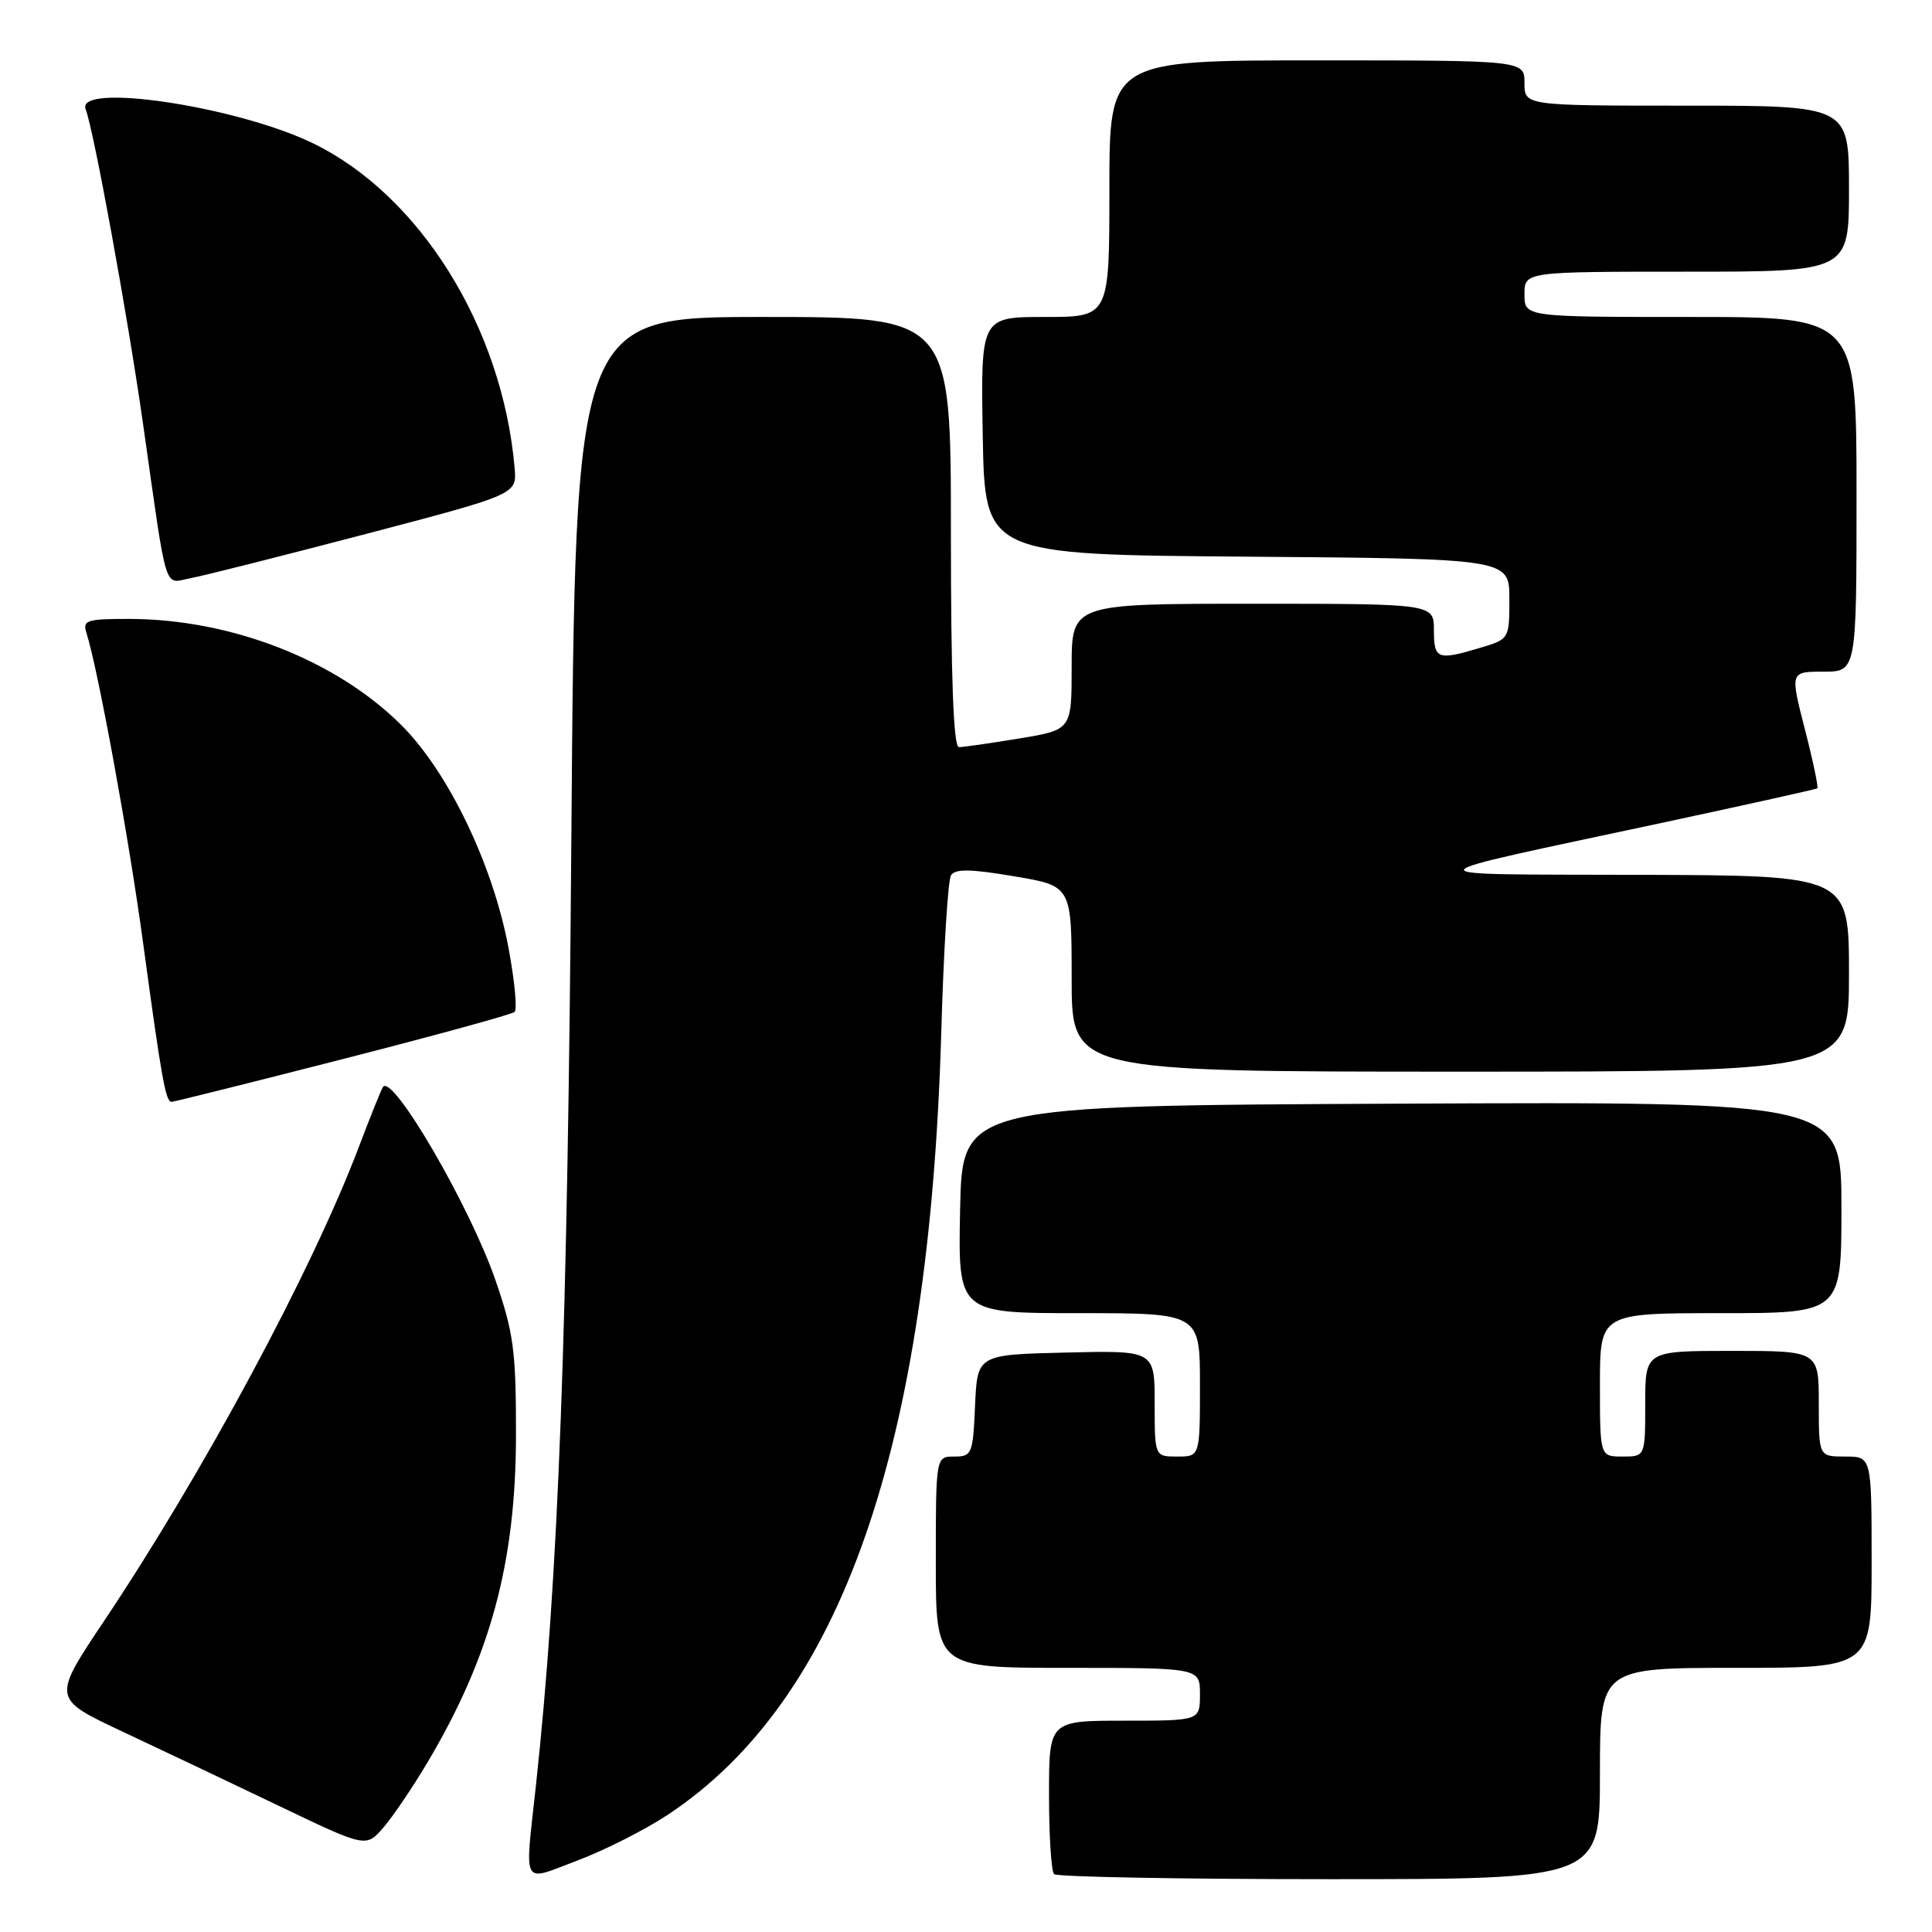 <?xml version="1.0" encoding="UTF-8" standalone="no"?>
<!DOCTYPE svg PUBLIC "-//W3C//DTD SVG 1.1//EN" "http://www.w3.org/Graphics/SVG/1.1/DTD/svg11.dtd" >
<svg xmlns="http://www.w3.org/2000/svg" xmlns:xlink="http://www.w3.org/1999/xlink" version="1.1" viewBox="0 0 256 256">
 <g >
 <path fill="currentColor"
d=" M 88.54 240.43 C 111.49 225.20 123.13 191.86 124.72 136.83 C 125.03 126.01 125.61 116.63 126.01 115.99 C 126.55 115.11 128.57 115.13 134.36 116.11 C 142.00 117.39 142.00 117.39 142.00 129.70 C 142.00 142.00 142.00 142.00 193.50 142.00 C 245.00 142.00 245.00 142.00 245.00 129.00 C 245.00 116.00 245.00 116.00 217.25 115.92 C 185.85 115.82 185.55 116.45 220.50 108.97 C 231.50 106.61 240.64 104.58 240.80 104.46 C 240.97 104.33 240.23 100.80 239.15 96.61 C 237.20 89.00 237.20 89.00 241.60 89.00 C 246.00 89.00 246.00 89.00 246.00 65.50 C 246.00 42.00 246.00 42.00 224.00 42.00 C 202.00 42.00 202.00 42.00 202.00 39.00 C 202.00 36.00 202.00 36.00 223.50 36.00 C 245.00 36.00 245.00 36.00 245.00 25.00 C 245.00 14.00 245.00 14.00 223.50 14.00 C 202.00 14.00 202.00 14.00 202.00 11.00 C 202.00 8.00 202.00 8.00 174.50 8.00 C 147.00 8.00 147.00 8.00 147.00 25.00 C 147.00 42.00 147.00 42.00 138.47 42.00 C 129.95 42.00 129.95 42.00 130.22 57.75 C 130.50 73.50 130.50 73.50 165.25 73.76 C 200.00 74.03 200.00 74.03 200.00 79.35 C 200.00 84.67 199.99 84.69 196.13 85.84 C 190.47 87.54 190.00 87.36 190.00 83.50 C 190.00 80.00 190.00 80.00 166.00 80.00 C 142.00 80.00 142.00 80.00 142.00 88.35 C 142.00 96.71 142.00 96.71 135.06 97.85 C 131.24 98.48 127.64 99.00 127.06 99.00 C 126.34 99.00 126.00 89.86 126.00 70.50 C 126.00 42.00 126.00 42.00 101.11 42.00 C 76.23 42.00 76.23 42.00 75.71 110.75 C 75.22 176.61 74.01 208.94 71.00 236.71 C 69.53 250.28 69.01 249.36 76.53 246.52 C 80.12 245.17 85.53 242.43 88.54 240.43 Z  M 212.00 235.00 C 212.00 221.00 212.00 221.00 230.00 221.00 C 248.00 221.00 248.00 221.00 248.00 207.00 C 248.00 193.00 248.00 193.00 244.50 193.00 C 241.00 193.00 241.00 193.00 241.00 186.00 C 241.00 179.00 241.00 179.00 229.50 179.00 C 218.00 179.00 218.00 179.00 218.00 186.00 C 218.00 193.00 218.00 193.00 215.00 193.00 C 212.00 193.00 212.00 193.00 212.00 183.50 C 212.00 174.00 212.00 174.00 228.00 174.00 C 244.00 174.00 244.00 174.00 244.00 159.99 C 244.00 145.98 244.00 145.98 185.75 146.24 C 127.50 146.50 127.50 146.50 127.22 160.25 C 126.94 174.00 126.94 174.00 142.97 174.00 C 159.00 174.00 159.00 174.00 159.00 183.50 C 159.00 193.00 159.00 193.00 156.00 193.00 C 153.00 193.00 153.00 193.00 153.00 185.97 C 153.00 178.94 153.00 178.94 141.25 179.22 C 129.50 179.50 129.50 179.50 129.20 186.25 C 128.92 192.67 128.79 193.00 126.45 193.00 C 124.00 193.00 124.00 193.00 124.00 207.00 C 124.00 221.00 124.00 221.00 141.50 221.00 C 159.00 221.00 159.00 221.00 159.00 224.50 C 159.00 228.00 159.00 228.00 149.00 228.00 C 139.00 228.00 139.00 228.00 139.00 237.83 C 139.00 243.24 139.30 247.97 139.67 248.33 C 140.03 248.70 156.46 249.00 176.17 249.00 C 212.00 249.00 212.00 249.00 212.00 235.00 Z  M 56.59 233.62 C 65.01 219.46 68.37 207.02 68.37 190.00 C 68.38 178.98 68.05 176.57 65.64 169.60 C 62.27 159.84 52.08 142.32 50.76 144.01 C 50.55 144.28 49.10 147.88 47.54 152.00 C 41.30 168.43 27.01 195.02 13.79 214.79 C 6.91 225.07 6.91 225.07 16.20 229.43 C 21.32 231.83 30.68 236.28 37.00 239.31 C 48.50 244.82 48.50 244.82 50.80 242.16 C 52.06 240.70 54.67 236.85 56.59 233.62 Z  M 45.40 140.34 C 57.55 137.23 67.81 134.42 68.18 134.09 C 68.56 133.77 68.19 129.90 67.36 125.50 C 65.28 114.50 59.41 102.32 53.21 96.11 C 44.57 87.48 30.69 82.05 17.18 82.01 C 11.49 82.00 10.92 82.18 11.45 83.85 C 13.00 88.73 17.09 111.10 18.97 125.00 C 21.41 142.98 21.95 146.00 22.73 146.00 C 23.04 146.00 33.24 143.45 45.40 140.34 Z  M 48.50 70.75 C 68.50 65.50 68.50 65.50 68.19 62.00 C 66.57 43.34 55.56 25.71 41.27 18.89 C 31.08 14.03 9.99 10.91 11.35 14.48 C 12.44 17.32 16.88 41.65 18.93 56.00 C 22.24 79.27 21.63 77.29 25.31 76.60 C 27.07 76.27 37.50 73.63 48.50 70.75 Z "/>
</g>
</svg>